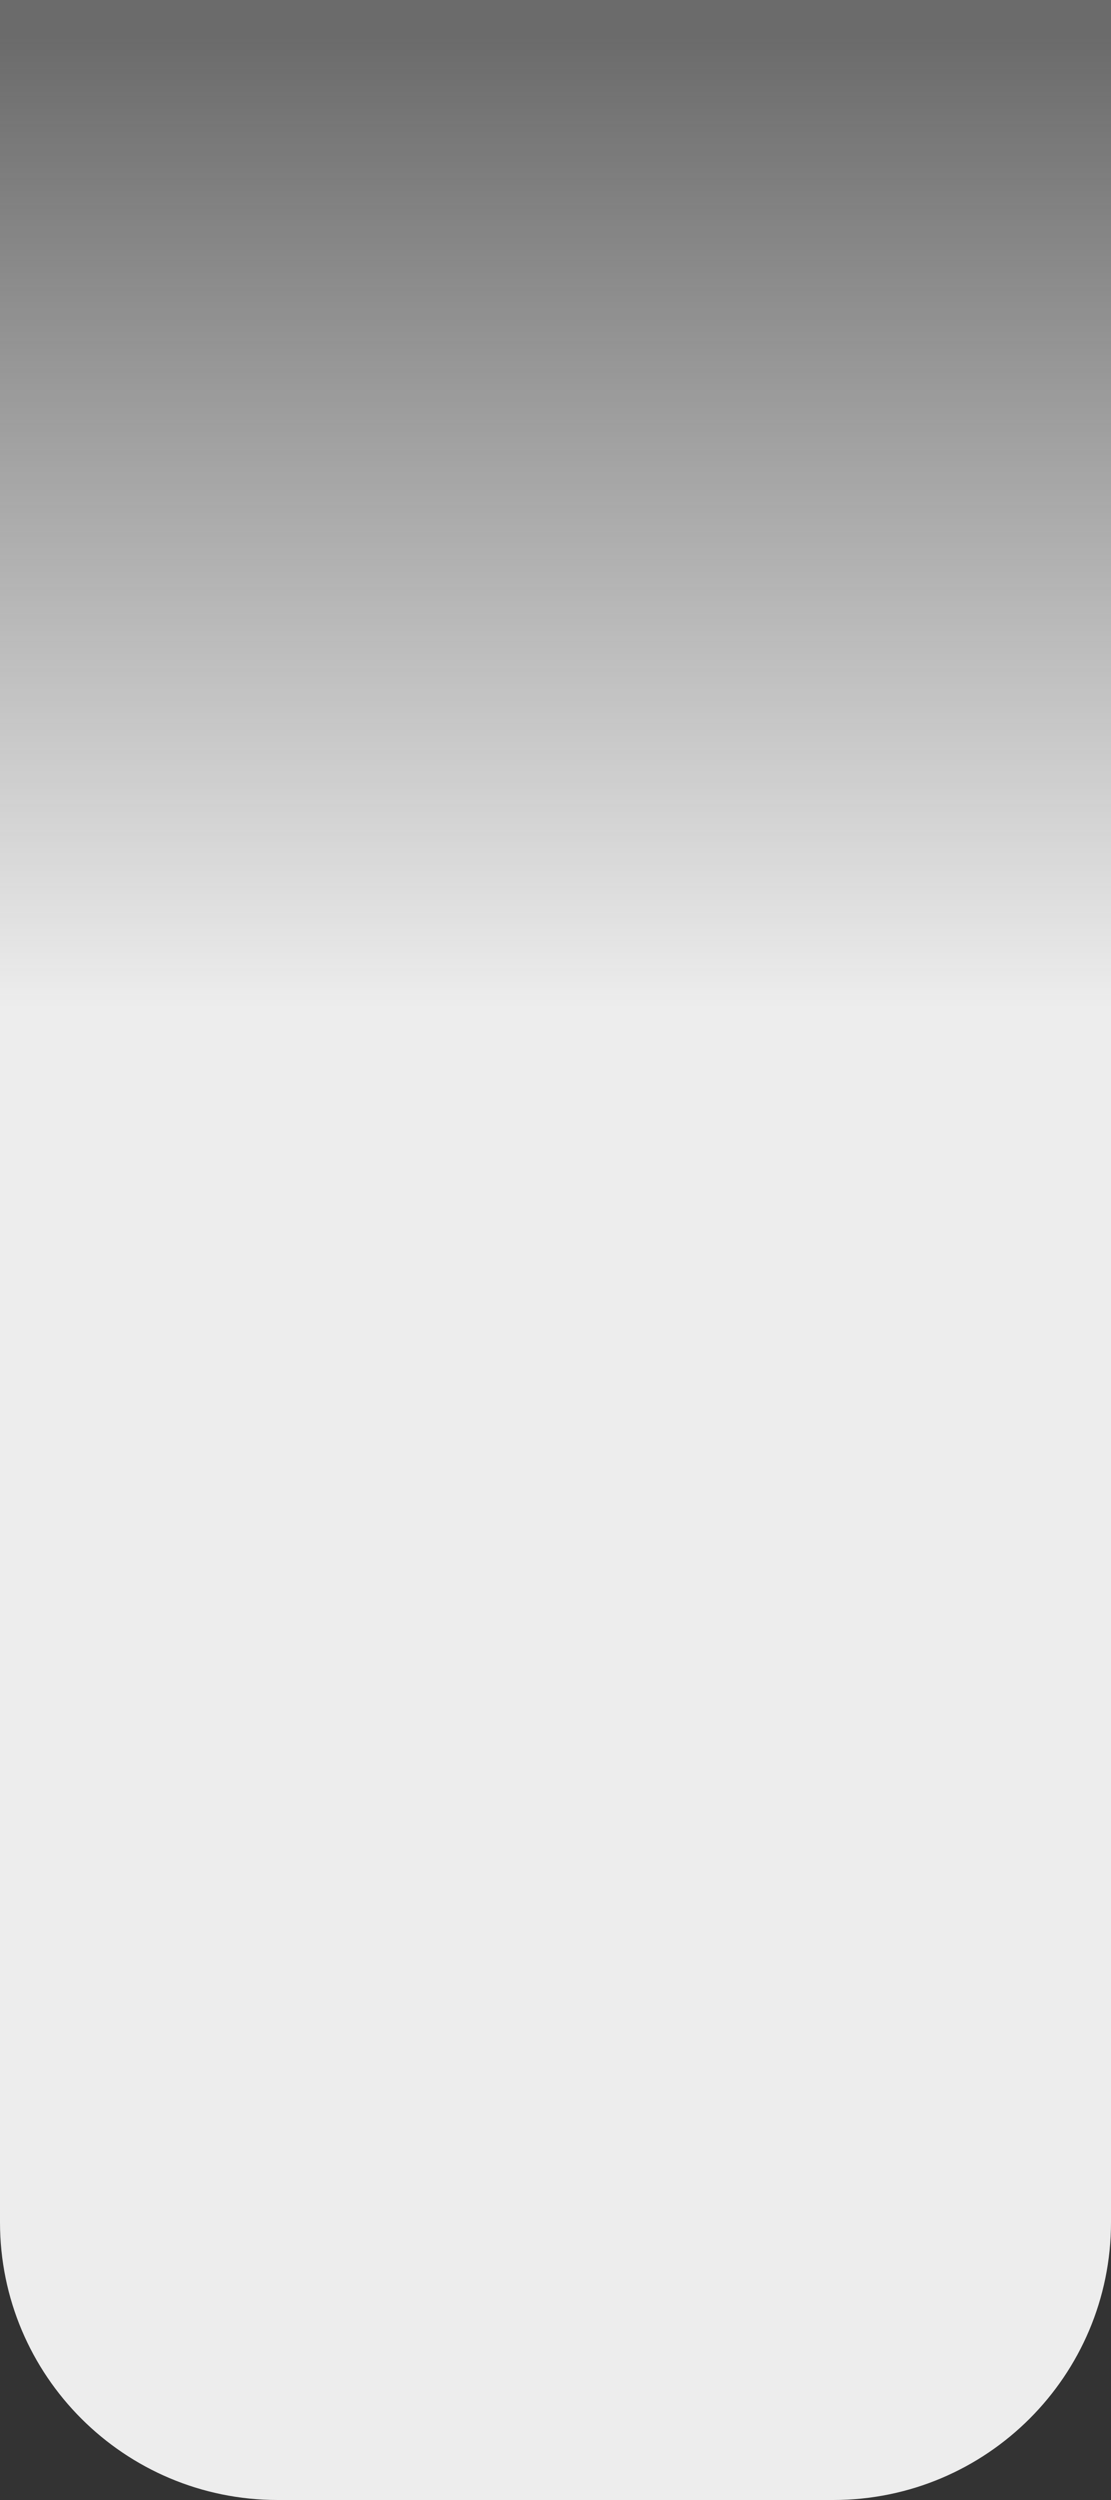 <?xml version="1.0" encoding="UTF-8"?>
<svg width="32px" height="72px" viewBox="0 0 32 72" version="1.1" xmlns="http://www.w3.org/2000/svg" xmlns:xlink="http://www.w3.org/1999/xlink">
    <rect x="0" y="0" width="32" height="72" fill="#333333" stroke="none"/>
    <!-- Generator: Sketch 61.2 (89653) - https://sketch.com -->
    <title>矩形</title>
    <desc>Created with Sketch.</desc>
    <defs>
        <linearGradient x1="50%" y1="0%" x2="50%" y2="40.058%" id="linearGradient-1">
            <stop stop-color="#EDEDED" stop-opacity="0.3" offset="0%"></stop>
            <stop stop-color="#EDEDED" offset="100%"></stop>
        </linearGradient>
    </defs>
    <g id="-------*Tipsbar" stroke="none" stroke-width="1" fill="none" fill-rule="evenodd">
        <path d="M0,0 L32,0 L32,64 C32,68.418 28.418,72 24,72 L8,72 C3.582,72 5.41083001e-16,68.418 0,64 L0,0 L0,0 Z" id="矩形" fill="url(#linearGradient-1)"></path>
    </g>
</svg>